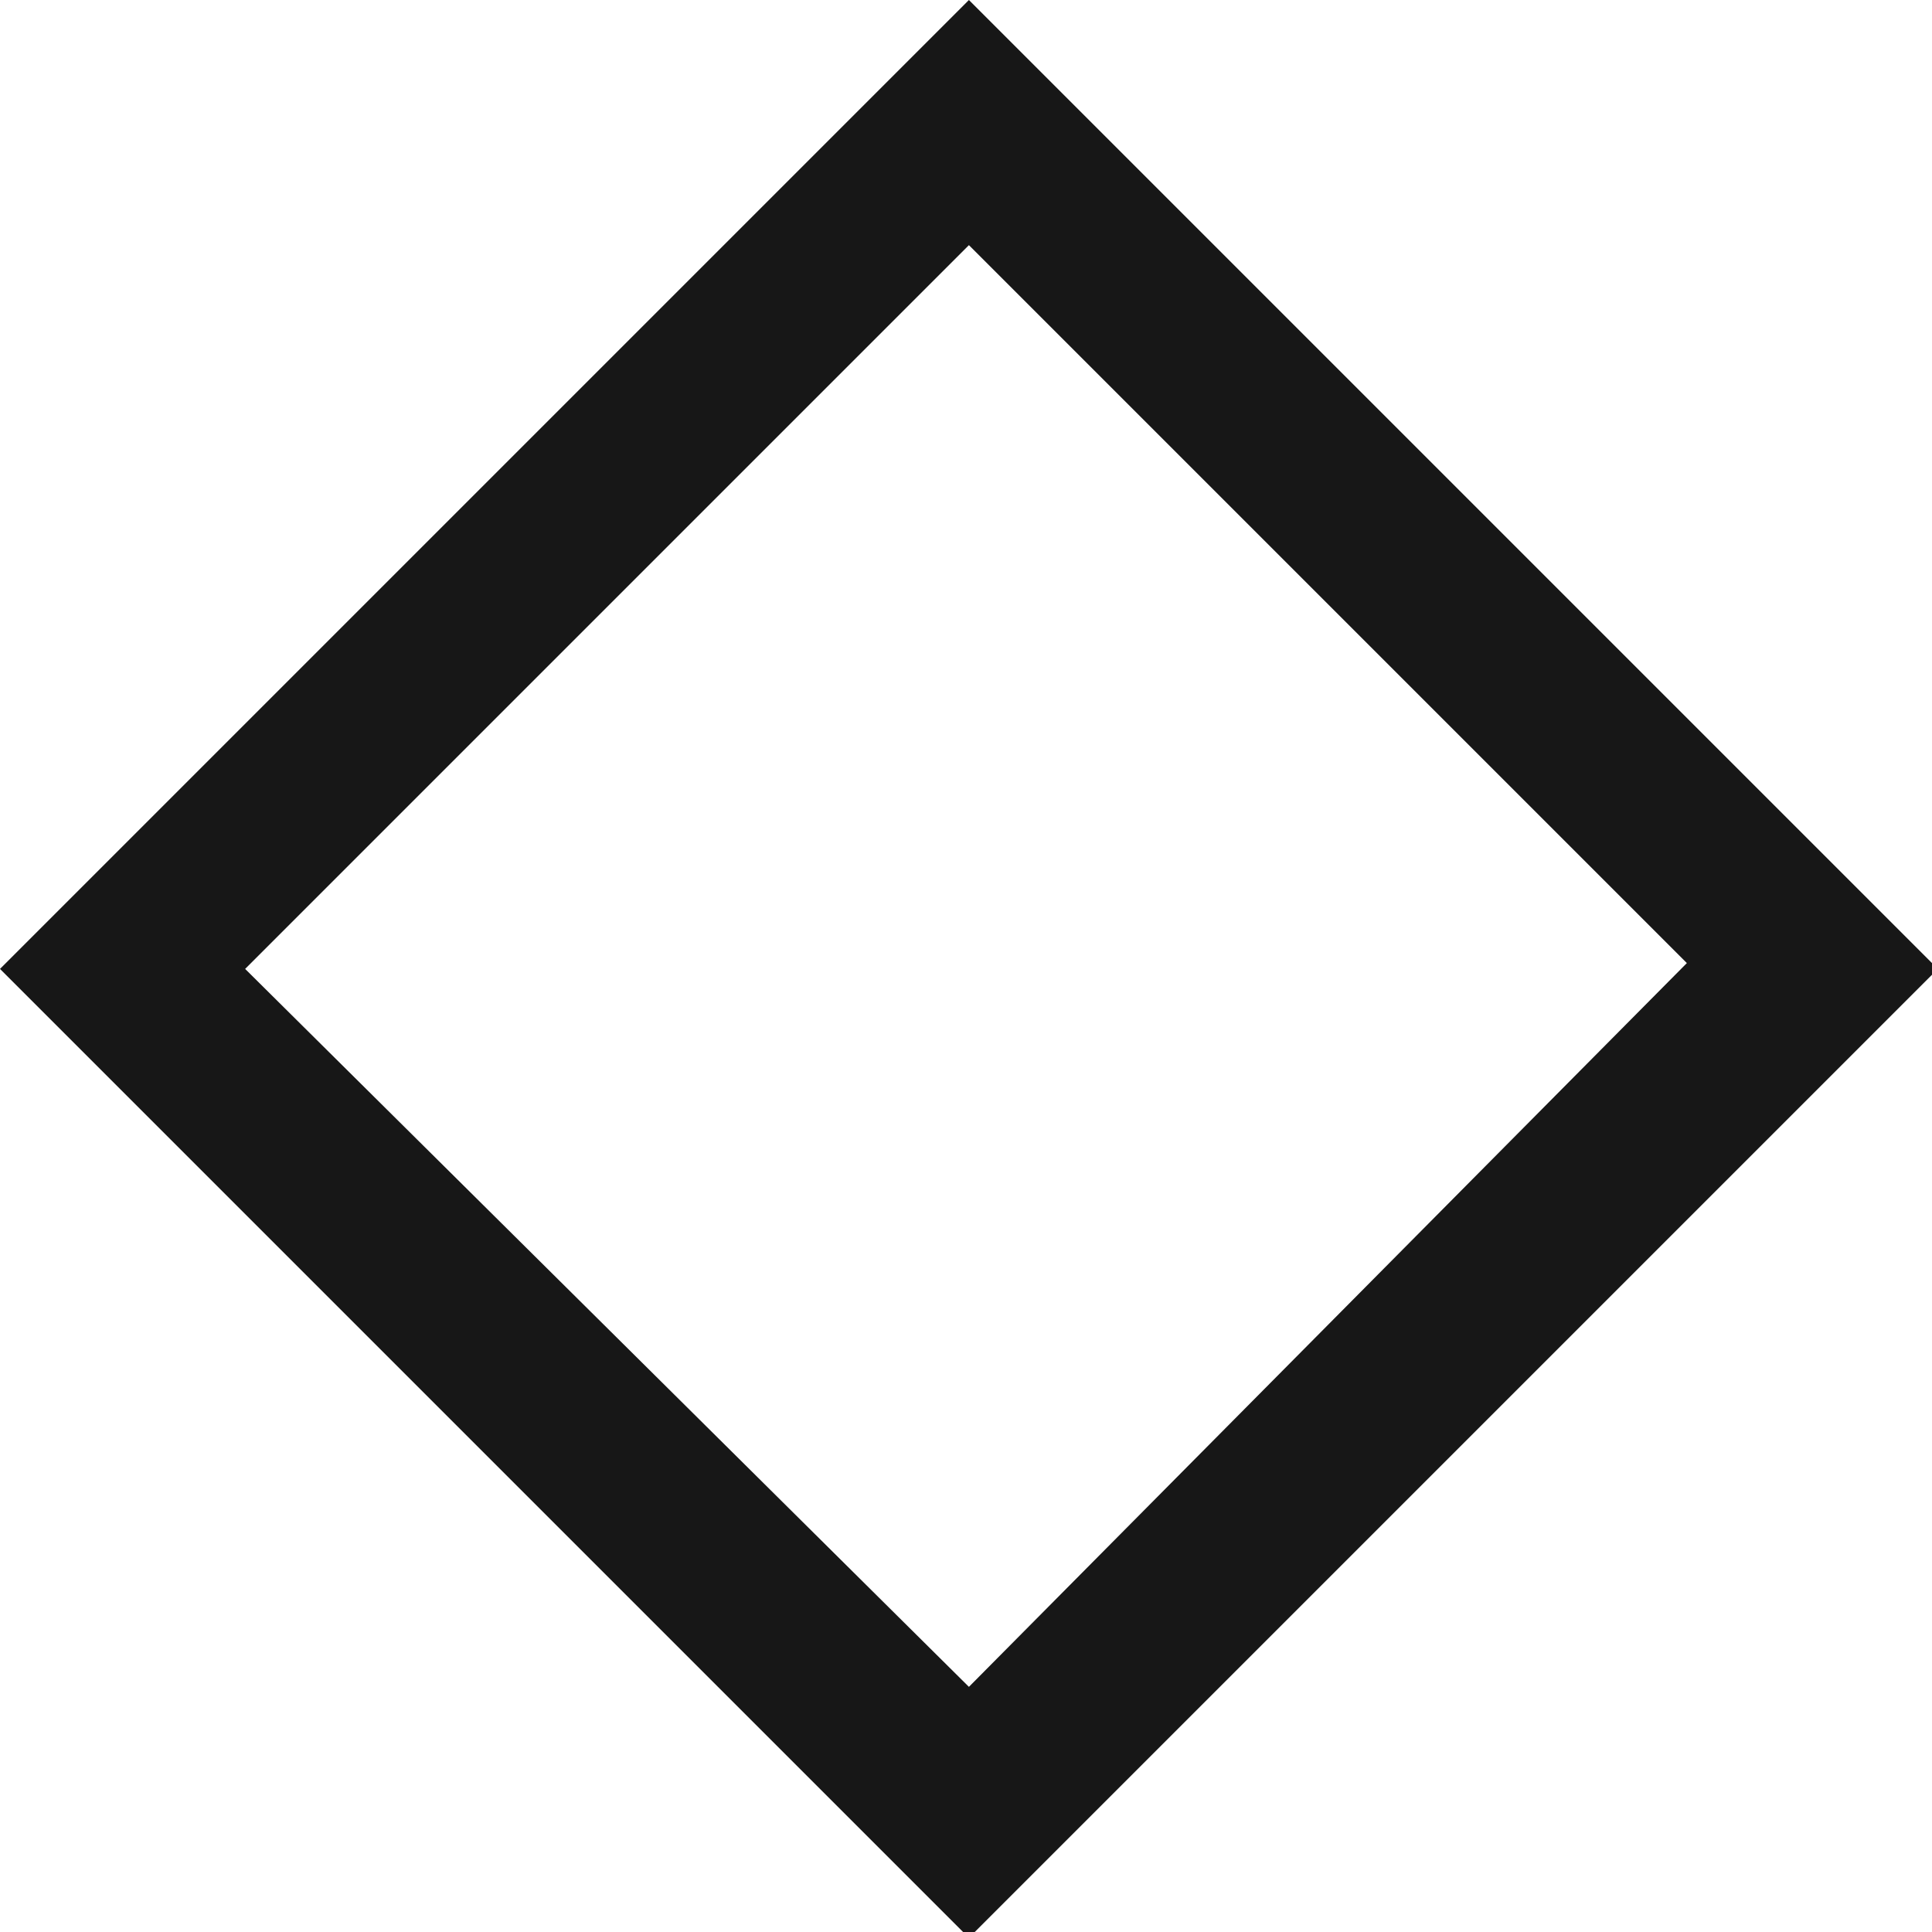 <?xml version="1.0" encoding="utf-8"?>
<!-- Generator: Adobe Illustrator 24.0.1, SVG Export Plug-In . SVG Version: 6.00 Build 0)  -->
<svg version="1.1" id="Layer_1" xmlns="http://www.w3.org/2000/svg" xmlns:xlink="http://www.w3.org/1999/xlink" x="0px" y="0px"
	 viewBox="0 0 33.1 33.1" style="enable-background:new 0 0 33.1 33.1;" xml:space="preserve">
<style type="text/css">
	.st0{fill:#171717;}
</style>
<path class="st0" d="M16.6,4.2l12.3,12.3L16.6,28.9L4.2,16.6L16.6,4.2 M16.6,0L0,16.6l16.6,16.6l16.6-16.6L16.6,0L16.6,0z"/>
</svg>
